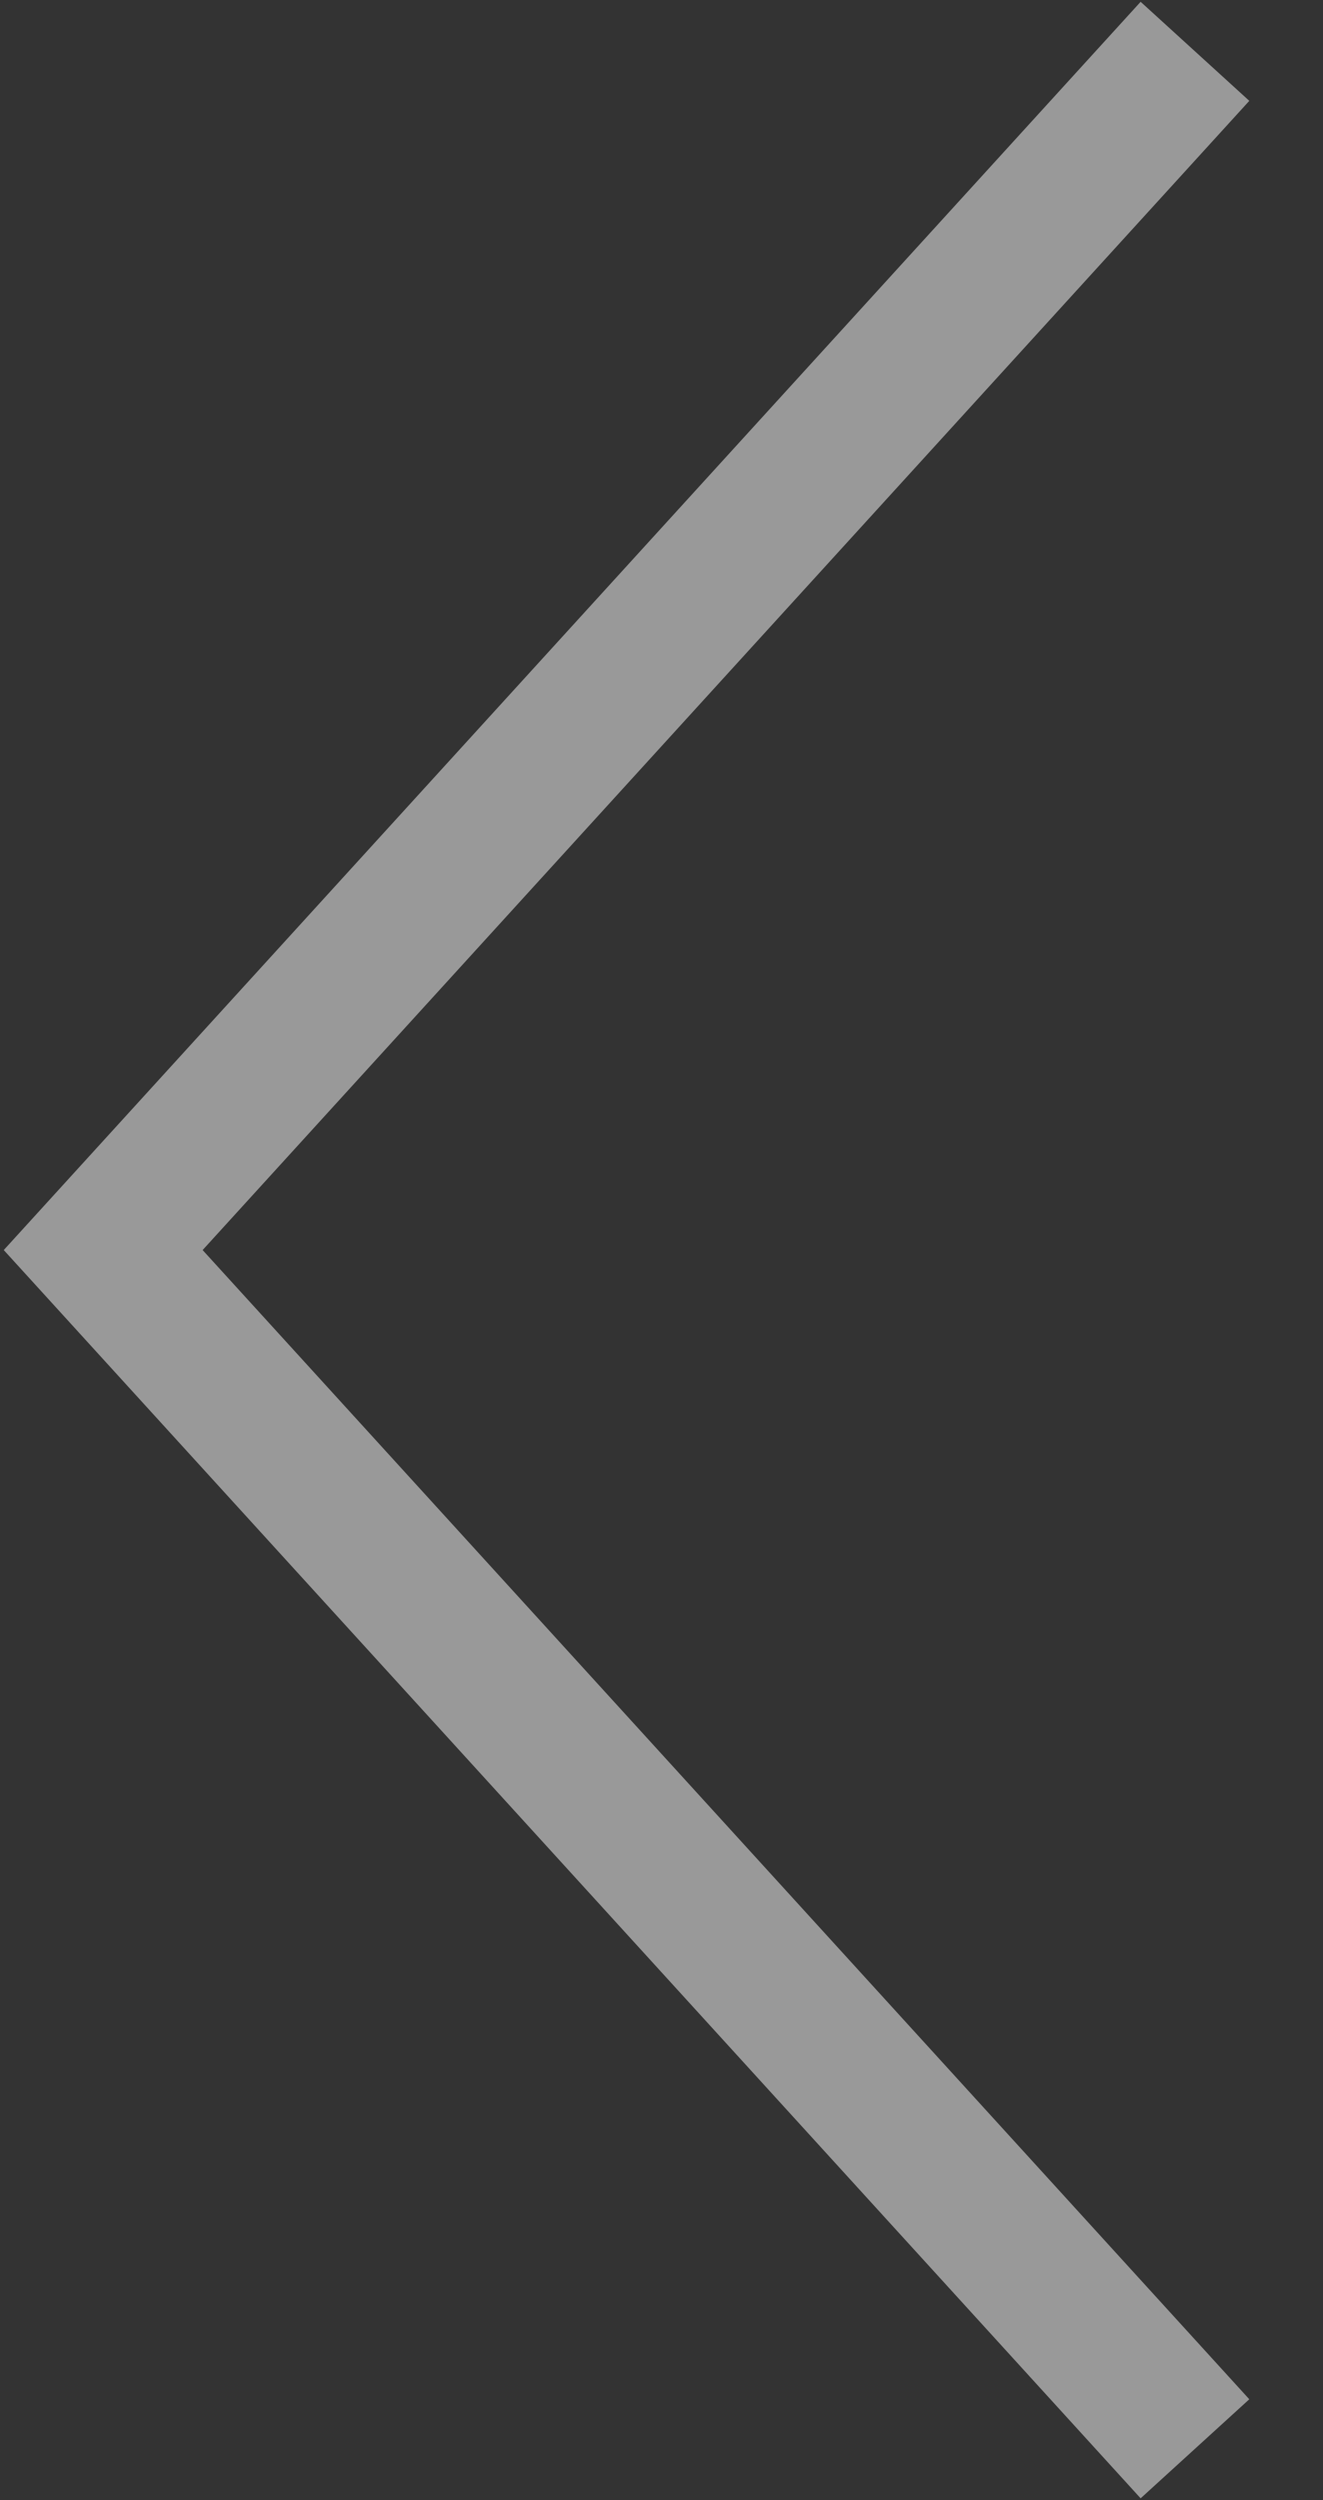 <svg width="9" height="17" viewBox="0 0 9 17" fill="none" xmlns="http://www.w3.org/2000/svg">
  <rect x="0" y="0" width="9" height="17" fill="#333333" stroke="none"/>
  <path opacity="0.5" d="M 8.129 0.349 L 0.702 8.5 L 8.129 16.651" stroke="white" />
</svg>